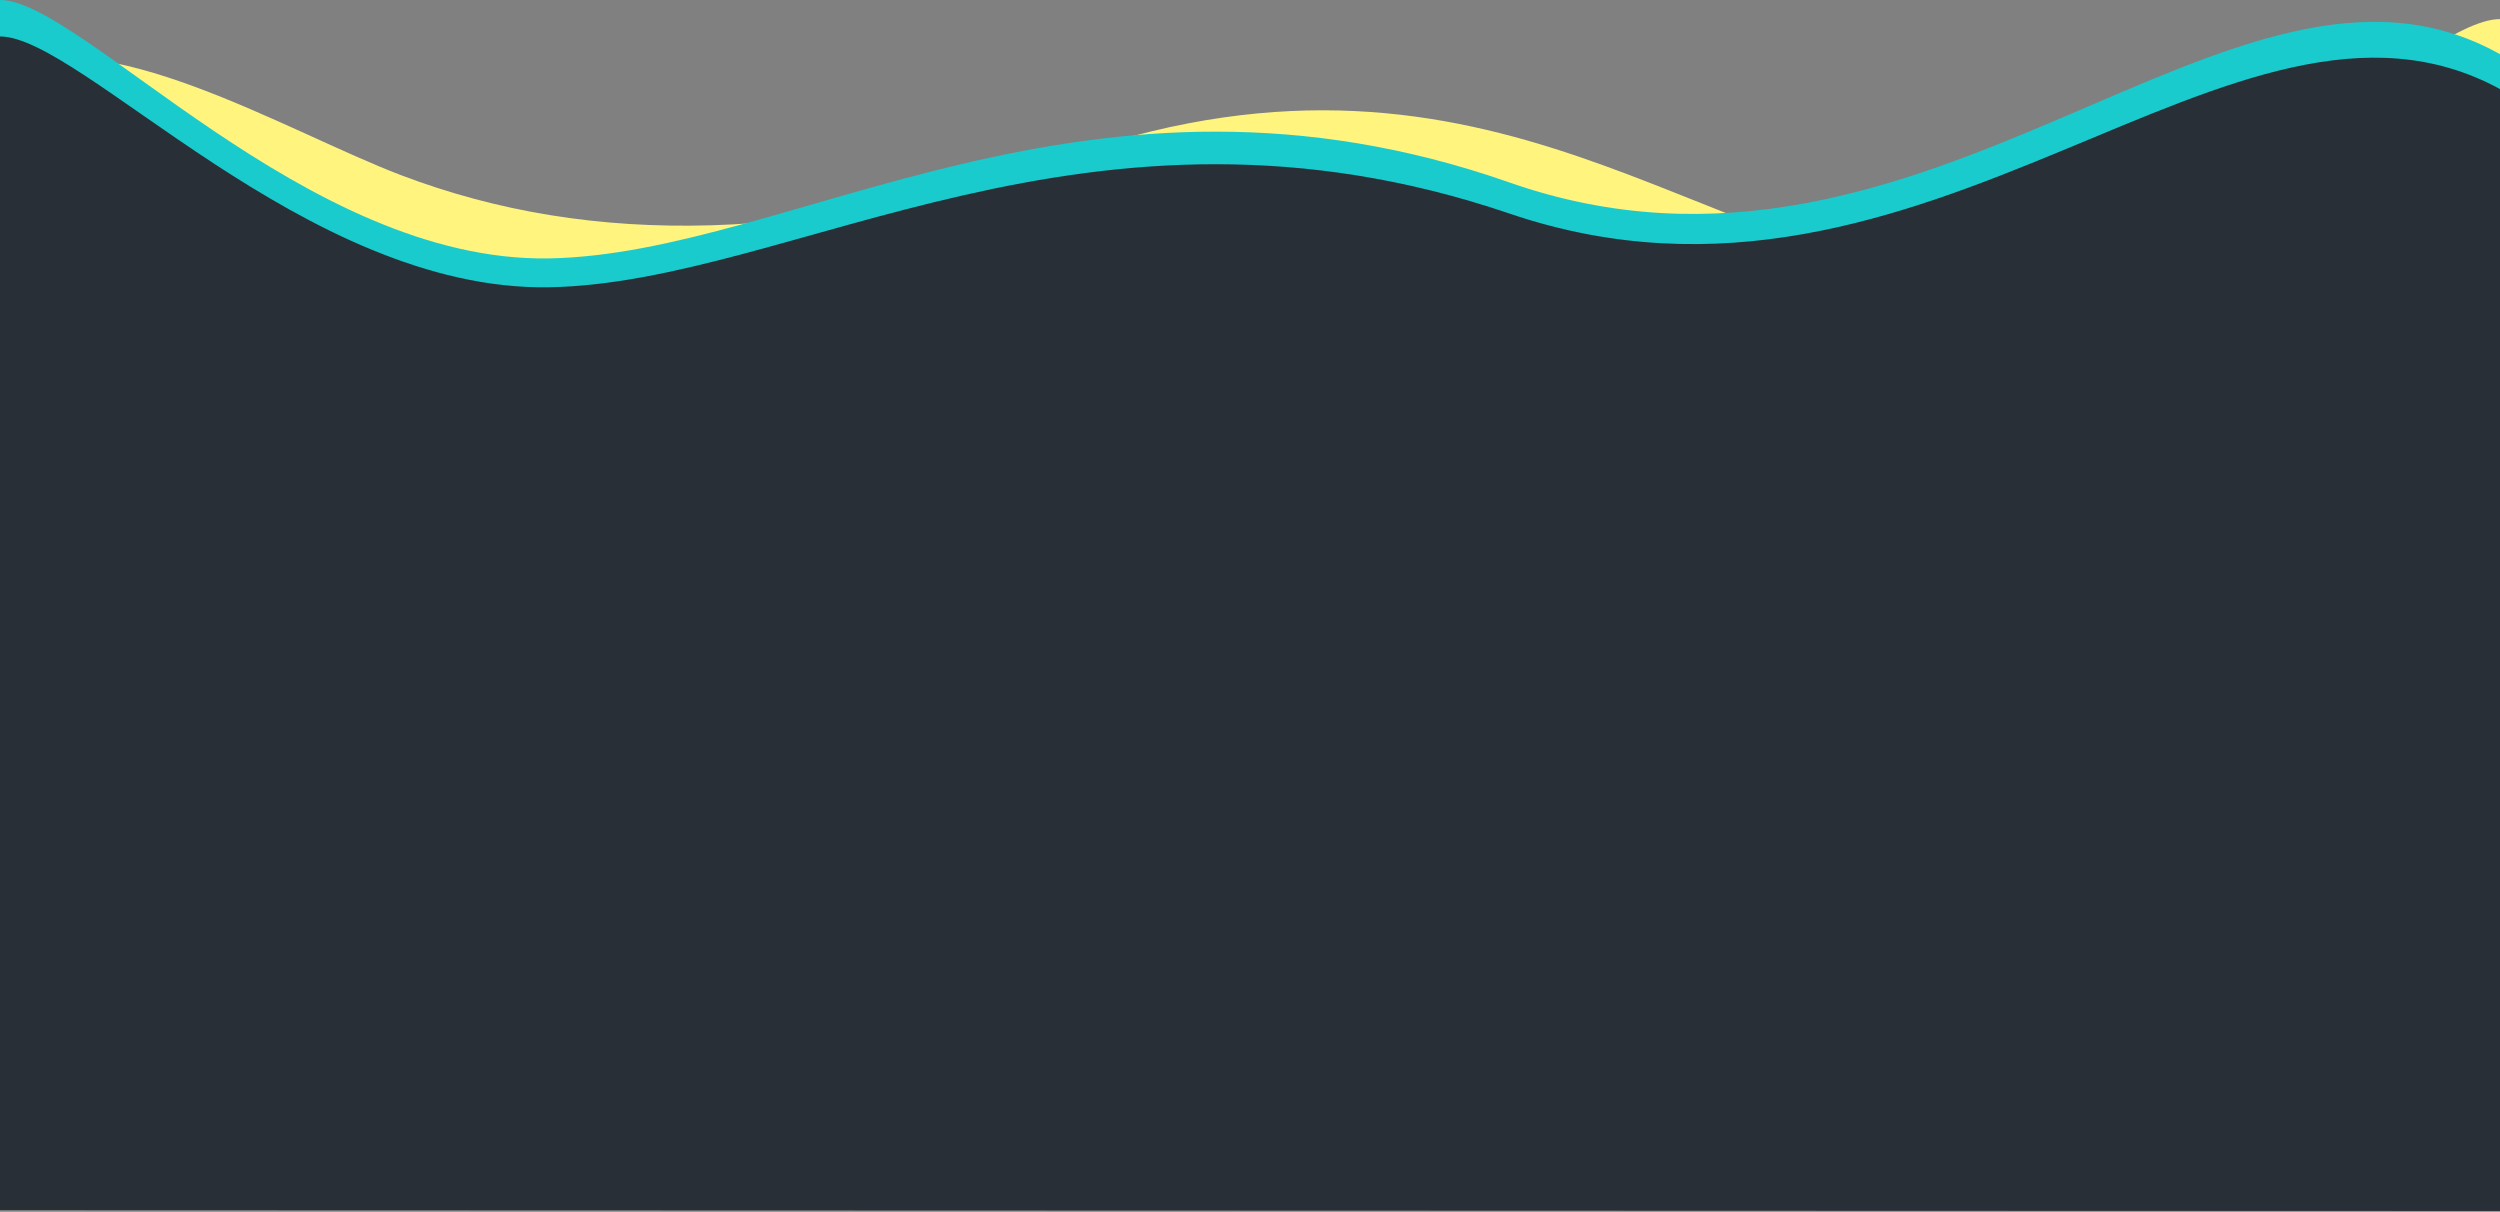 <?xml version="1.0" encoding="UTF-8"?>
<svg width="1440px" height="698px" viewBox="0 0 1440 698" version="1.1" xmlns="http://www.w3.org/2000/svg" xmlns:xlink="http://www.w3.org/1999/xlink">
    <rect x="0" y="0" width="1440" height="698" fill="#808080" stroke="none"/>
    <!-- Generator: Sketch 64 (93537) - https://sketch.com -->
    <title>Group 4</title>
    <desc>Created with Sketch.</desc>
    <g id="Version-2-UI" stroke="none" stroke-width="1" fill="none" fill-rule="evenodd">
        <g id="Home" transform="translate(0, -3166)">
            <g id="Newsletter" transform="translate(0, 3166)">
                <g id="Group-4" transform="translate(720, 349) scale(1, -1) translate(-720, -349) ">
                    <path d="M0,687 L0,40.81 C57.272,9.591 165.273,75.406 231.058,100.42 C341.285,142.332 467.495,139.573 619,88.045 C860.925,5.765 983.394,152.672 1123.805,154.959 C1264.216,157.247 1393.125,10.5 1440,10.5 L1440,686.5 L0,687 Z" id="Path" fill="#FFF47D" transform="translate(720, 348.75) scale(1, -1) translate(-720, -348.75) "></path>
                    <path d="M0,698 L0,32.228 C153.235,-53.83 328.66,190.865 570.585,106.091 C812.51,21.317 983.394,147.48 1123.805,149.837 C1264.216,152.194 1393.125,1 1440,1 L1440,697.485 L0,698 Z" id="Path" fill="#19CBCC" transform="translate(720, 349.5) scale(-1, -1) translate(-720, -349.5) "></path>
                    <path d="M0,677 L0,30.81 C153.235,-52.717 328.66,184.781 570.585,102.5 C812.51,20.219 983.394,142.672 1123.805,144.959 C1264.216,147.247 1393.125,0.5 1440,0.5 L1440,676.5 L0,677 Z" id="Path" fill="#292F36" transform="translate(720, 338.75) scale(-1, -1) translate(-720, -338.75) "></path>
                </g>
            </g>
        </g>
    </g>
</svg>